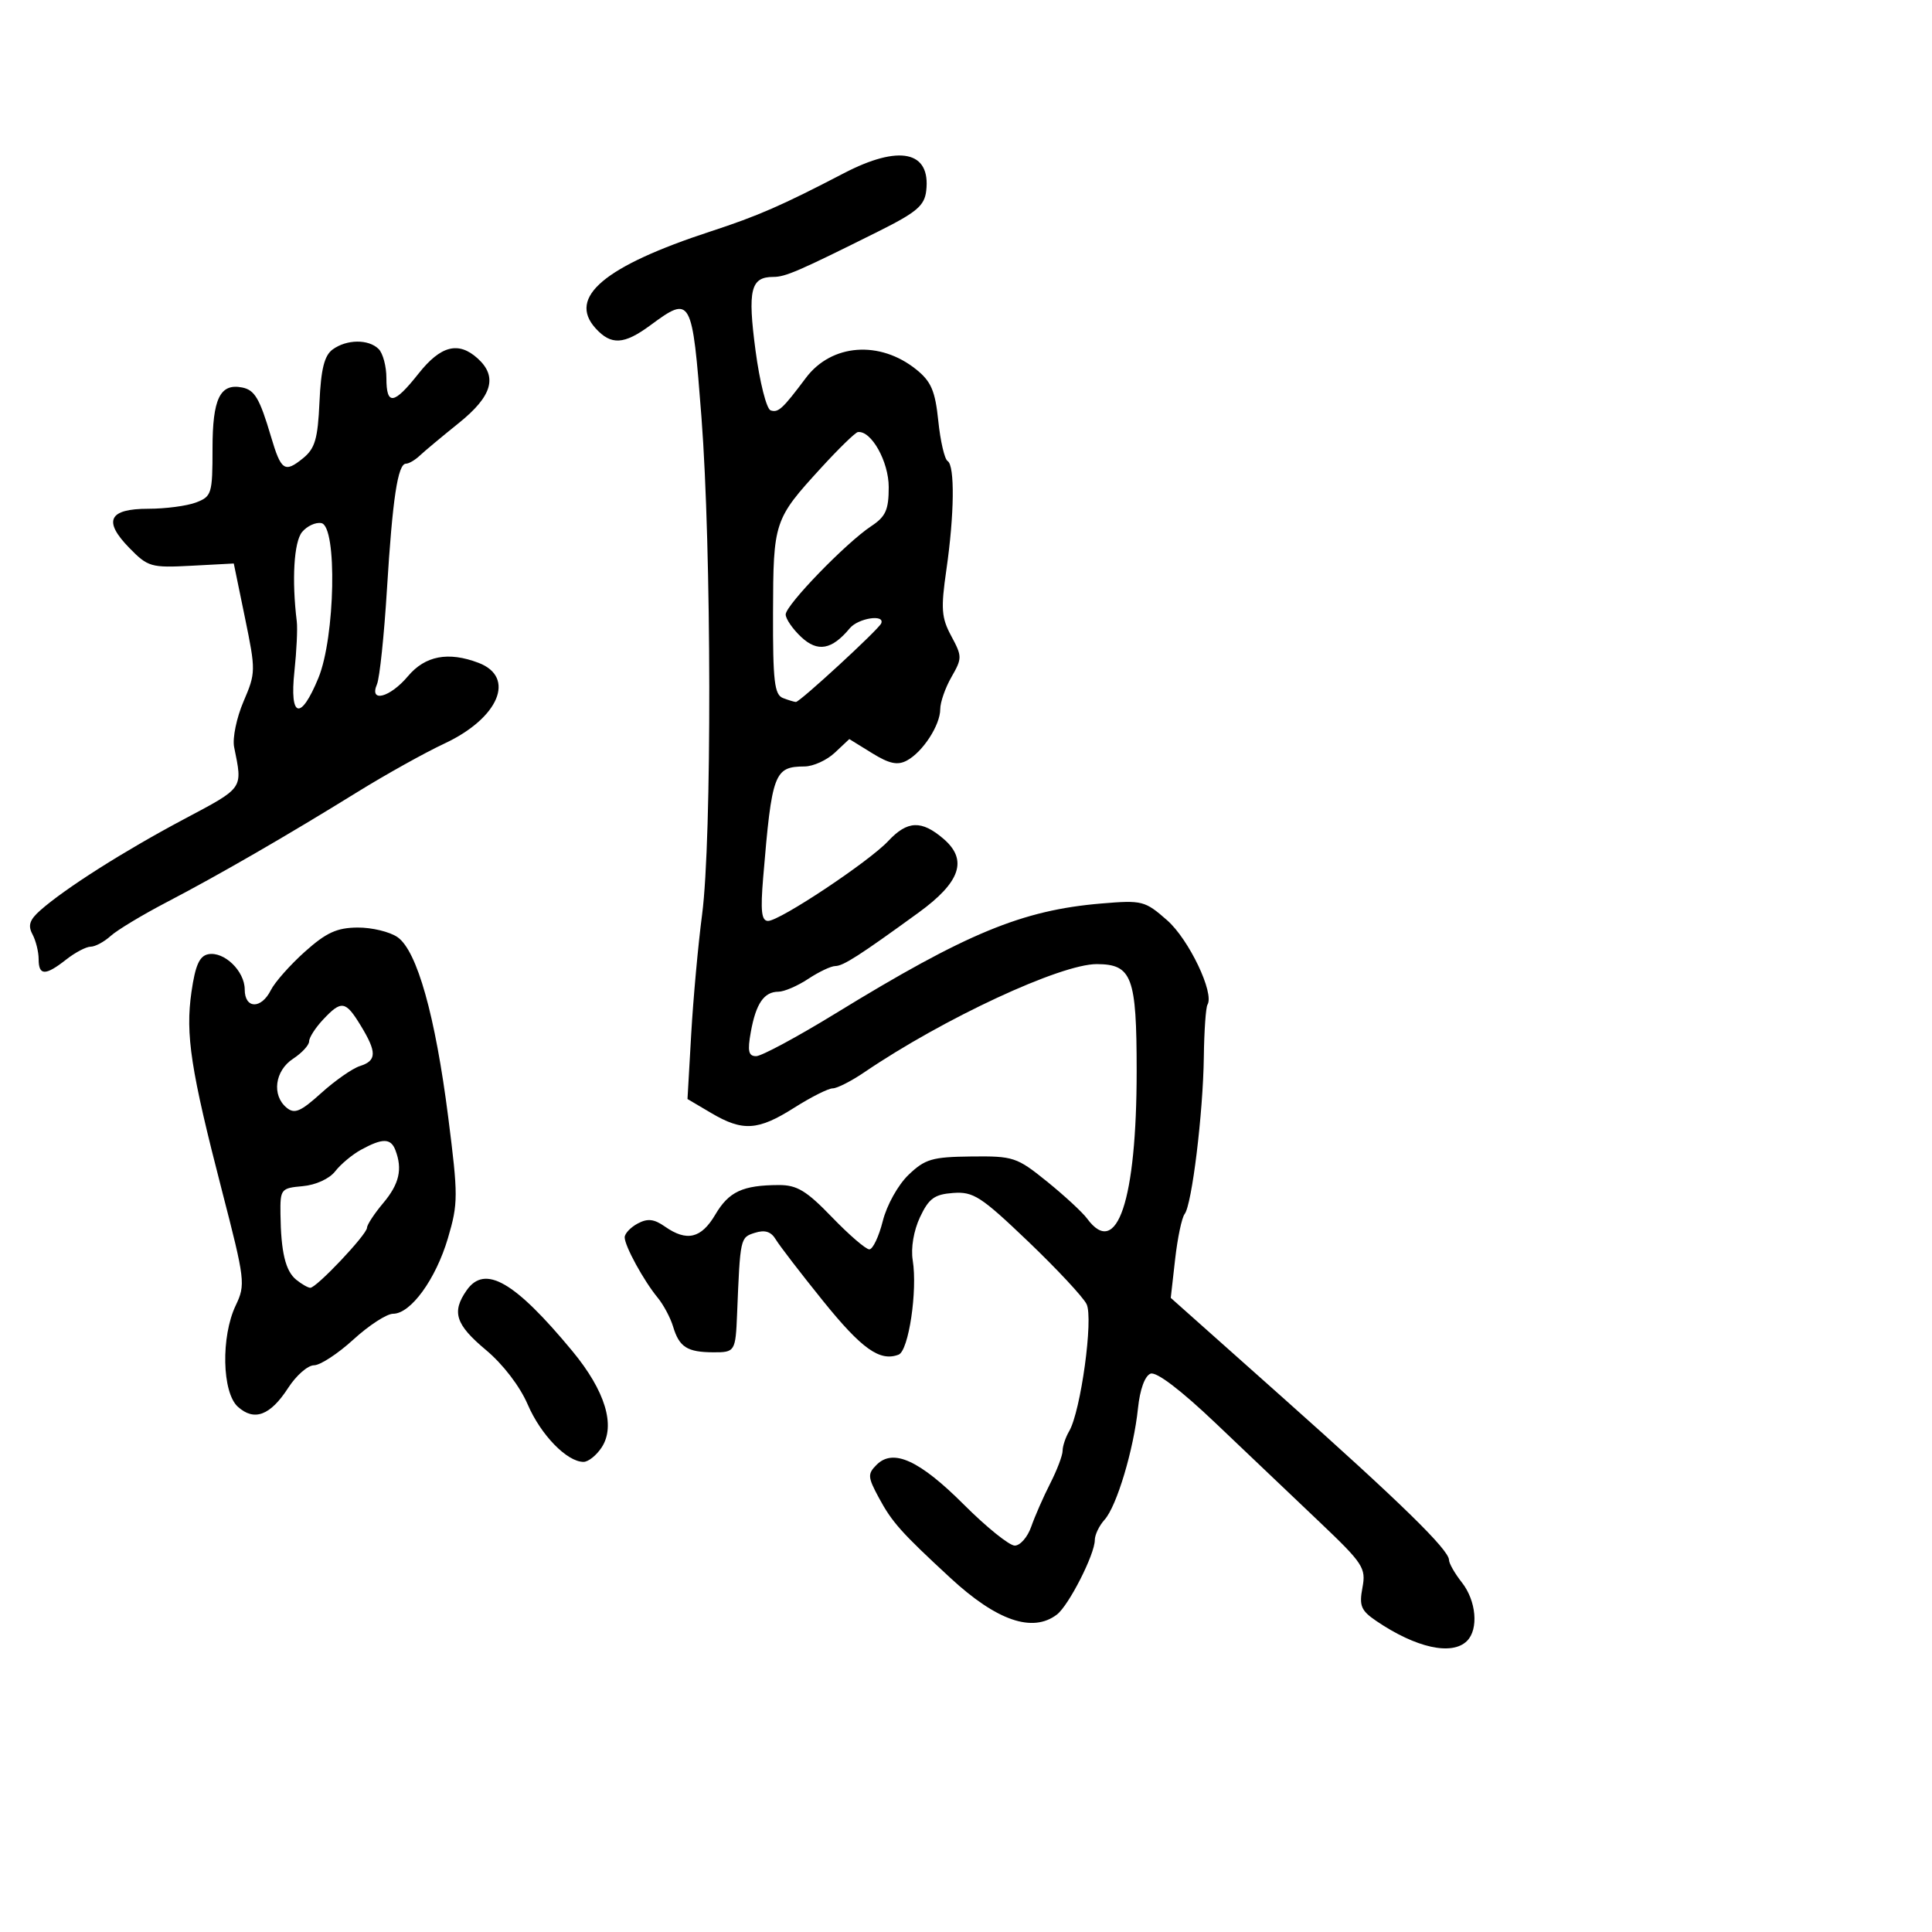 <svg xmlns="http://www.w3.org/2000/svg" width="300" height="300" viewBox="0 0 300 300" version="1.1">
	<path d="M 131 26.916 C 121.431 31.898, 117.688 33.533, 110.399 35.916 C 93.857 41.325, 88.111 46.150, 92.473 50.970 C 94.890 53.641, 96.892 53.531, 101 50.500 C 107.333 45.828, 107.477 46.088, 108.919 64.750 C 110.493 85.127, 110.554 130.343, 109.023 142 C 108.409 146.675, 107.647 155.035, 107.330 160.578 L 106.753 170.657 110.434 172.828 C 115.338 175.722, 117.710 175.570, 123.339 172 C 125.941 170.350, 128.624 169, 129.303 169 C 129.981 169, 132.185 167.879, 134.201 166.509 C 146.502 158.150, 164.717 149.678, 170.325 149.706 C 175.778 149.734, 176.500 151.673, 176.500 166.288 C 176.500 186.408, 173.442 195.526, 168.807 189.223 C 168.088 188.246, 165.289 185.658, 162.586 183.473 C 157.893 179.679, 157.363 179.503, 150.821 179.577 C 144.753 179.645, 143.641 179.970, 141.080 182.424 C 139.454 183.981, 137.703 187.121, 137.080 189.597 C 136.470 192.019, 135.529 194, 134.989 194 C 134.448 194, 131.838 191.750, 129.187 189 C 125.229 184.894, 123.754 184.002, 120.934 184.014 C 115.313 184.036, 113.180 185.029, 111.069 188.607 C 108.883 192.313, 106.646 192.841, 103.240 190.455 C 101.553 189.274, 100.560 189.165, 99.017 189.991 C 97.908 190.585, 97 191.548, 97 192.131 C 97 193.468, 99.951 198.866, 102.122 201.500 C 103.028 202.600, 104.108 204.625, 104.520 206 C 105.472 209.176, 106.707 209.966, 110.750 209.985 C 114.133 210.001, 114.217 209.866, 114.456 204 C 114.938 192.164, 114.940 192.154, 117.213 191.432 C 118.781 190.935, 119.729 191.236, 120.463 192.463 C 121.034 193.416, 124.329 197.704, 127.787 201.991 C 133.816 209.466, 136.625 211.465, 139.535 210.348 C 141.095 209.750, 142.491 200.417, 141.727 195.696 C 141.419 193.791, 141.876 191.086, 142.858 189 C 144.228 186.092, 145.097 185.456, 148.003 185.242 C 151.141 185.011, 152.334 185.782, 159.617 192.742 C 164.081 197.009, 168.179 201.400, 168.722 202.500 C 169.807 204.696, 167.826 219.146, 166.017 222.236 C 165.458 223.191, 165 224.559, 165 225.275 C 165 225.991, 164.134 228.275, 163.076 230.350 C 162.018 232.426, 160.692 235.446, 160.128 237.062 C 159.565 238.678, 158.414 240, 157.571 240 C 156.727 240, 153.180 237.143, 149.688 233.651 C 142.785 226.748, 138.693 224.878, 136.121 227.450 C 134.699 228.873, 134.731 229.344, 136.465 232.566 C 138.513 236.368, 139.939 237.966, 147.591 245.036 C 154.775 251.675, 160.336 253.585, 164.110 250.711 C 165.953 249.307, 170 241.358, 170 239.141 C 170 238.325, 170.683 236.903, 171.517 235.981 C 173.400 233.901, 176.041 225.092, 176.704 218.680 C 177.006 215.759, 177.774 213.640, 178.653 213.303 C 179.561 212.954, 183.354 215.840, 188.802 221.026 C 193.586 225.579, 200.802 232.443, 204.838 236.278 C 211.697 242.797, 212.135 243.466, 211.559 246.537 C 211.030 249.357, 211.336 250.090, 213.721 251.710 C 219.883 255.895, 225.477 257.123, 227.800 254.800 C 229.624 252.976, 229.236 248.570, 227 245.727 C 225.900 244.329, 225 242.755, 225 242.231 C 225 240.654, 217.439 233.271, 199.147 216.984 L 181.794 201.533 182.474 195.526 C 182.848 192.223, 183.512 189.065, 183.950 188.510 C 185.077 187.082, 186.814 172.870, 186.930 164.132 C 186.983 160.080, 187.238 156.424, 187.496 156.007 C 188.601 154.219, 184.609 145.864, 181.234 142.900 C 177.777 139.865, 177.373 139.762, 171.005 140.296 C 158.710 141.327, 150.074 144.901, 129.710 157.385 C 123.776 161.023, 118.243 164, 117.415 164 C 116.222 164, 116.050 163.222, 116.585 160.250 C 117.381 155.830, 118.634 154.002, 120.872 153.993 C 121.768 153.990, 123.850 153.093, 125.500 152 C 127.150 150.907, 129.043 150.010, 129.706 150.007 C 130.933 150, 133.487 148.361, 142.646 141.703 C 149.143 136.980, 150.313 133.526, 146.522 130.265 C 143.098 127.320, 140.904 127.405, 137.924 130.596 C 134.944 133.788, 121.088 143, 119.267 143 C 118.242 143, 118.070 141.471, 118.506 136.250 C 119.862 120.001, 120.219 119.045, 124.936 119.015 C 126.275 119.007, 128.386 118.047, 129.626 116.882 L 131.881 114.763 135.400 116.938 C 138.090 118.601, 139.367 118.874, 140.818 118.097 C 143.287 116.776, 146 112.597, 146 110.116 C 146 109.041, 146.786 106.792, 147.747 105.118 C 149.412 102.216, 149.411 101.919, 147.718 98.774 C 146.180 95.919, 146.077 94.534, 146.951 88.488 C 148.197 79.866, 148.283 72.293, 147.143 71.588 C 146.672 71.297, 146.021 68.495, 145.698 65.361 C 145.218 60.708, 144.595 59.247, 142.305 57.396 C 136.631 52.811, 129.124 53.371, 125.142 58.675 C 121.506 63.519, 120.855 64.118, 119.661 63.722 C 119.022 63.511, 117.969 59.333, 117.319 54.438 C 116.069 45.016, 116.556 43, 120.081 43 C 121.962 43, 123.967 42.131, 136.371 35.944 C 142.339 32.967, 143.553 31.939, 143.822 29.633 C 144.546 23.449, 139.652 22.412, 131 26.916 M 51.652 54.265 C 50.366 55.206, 49.842 57.300, 49.608 62.436 C 49.348 68.173, 48.913 69.652, 47.043 71.166 C 44.200 73.468, 43.647 73.093, 42.080 67.800 C 40.323 61.866, 39.551 60.552, 37.595 60.167 C 34.167 59.493, 33 61.901, 33 69.647 C 33 76.673, 32.870 77.099, 30.435 78.025 C 29.024 78.561, 25.697 79, 23.042 79 C 16.869 79, 15.964 80.872, 20.095 85.097 C 22.972 88.041, 23.459 88.180, 29.714 87.849 L 36.302 87.500 38.038 95.930 C 39.727 104.133, 39.721 104.484, 37.813 108.930 C 36.734 111.444, 36.078 114.625, 36.355 116 C 37.683 122.592, 37.950 122.211, 28.500 127.237 C 19.221 132.172, 10.162 137.920, 6.289 141.329 C 4.600 142.816, 4.304 143.700, 5.039 145.072 C 5.567 146.060, 6 147.798, 6 148.934 C 6 151.525, 7.043 151.541, 10.273 149 C 11.671 147.900, 13.384 147, 14.079 147 C 14.774 147, 16.169 146.252, 17.180 145.337 C 18.190 144.423, 22.110 142.060, 25.891 140.087 C 34.025 135.842, 44.456 129.817, 55.500 122.984 C 59.900 120.262, 65.983 116.873, 69.018 115.454 C 77.463 111.504, 80.142 105.145, 74.299 102.923 C 69.610 101.141, 66.021 101.821, 63.347 105 C 60.544 108.331, 57.280 109.179, 58.537 106.250 C 58.950 105.287, 59.647 98.650, 60.086 91.500 C 60.952 77.400, 61.770 72, 63.042 72 C 63.490 72, 64.452 71.438, 65.180 70.750 C 65.907 70.063, 68.640 67.782, 71.251 65.683 C 76.429 61.521, 77.310 58.495, 74.171 55.655 C 71.193 52.959, 68.433 53.665, 65 58 C 61.148 62.863, 60 63.024, 60 58.700 C 60 56.885, 59.460 54.860, 58.800 54.200 C 57.238 52.638, 53.836 52.669, 51.652 54.265 M 127.512 72.635 C 120.186 80.642, 120.075 80.975, 120.035 95.143 C 120.006 105.771, 120.252 107.883, 121.582 108.393 C 122.452 108.727, 123.356 109, 123.590 109 C 124.218 109, 136.442 97.738, 136.833 96.799 C 137.446 95.331, 133.263 95.978, 131.955 97.555 C 129.168 100.913, 126.959 101.310, 124.406 98.911 C 123.083 97.668, 122 96.096, 122 95.417 C 122 93.962, 131.365 84.292, 135.282 81.703 C 137.534 80.215, 138 79.175, 138 75.642 C 138 71.666, 135.287 66.823, 133.211 67.092 C 132.820 67.143, 130.255 69.637, 127.512 72.635 M 46.908 82.610 C 45.640 84.137, 45.290 90.050, 46.084 96.500 C 46.220 97.600, 46.054 101.088, 45.717 104.250 C 44.943 111.498, 46.684 111.976, 49.442 105.272 C 52.049 98.935, 52.383 81.726, 49.908 81.232 C 49.032 81.057, 47.682 81.677, 46.908 82.610 M 47.341 147.780 C 45.054 149.826, 42.676 152.512, 42.056 153.750 C 40.563 156.732, 38 156.672, 38 153.655 C 38 150.790, 34.805 147.698, 32.337 148.174 C 30.975 148.436, 30.327 149.887, 29.733 154.011 C 28.774 160.654, 29.612 166.113, 34.475 184.924 C 38.059 198.784, 38.142 199.479, 36.602 202.708 C 34.294 207.548, 34.474 216.214, 36.928 218.435 C 39.479 220.744, 41.972 219.808, 44.759 215.496 C 46.002 213.573, 47.802 212, 48.760 212 C 49.717 212, 52.470 210.200, 54.877 208 C 57.284 205.800, 60.056 204, 61.037 204 C 63.782 204, 67.668 198.644, 69.554 192.262 C 71.149 186.860, 71.152 185.686, 69.599 173.478 C 67.596 157.730, 64.760 147.646, 61.739 145.530 C 60.538 144.688, 57.743 144.013, 55.527 144.030 C 52.314 144.054, 50.659 144.812, 47.341 147.780 M 50.174 158.314 C 48.978 159.587, 48 161.111, 48 161.699 C 48 162.288, 46.875 163.507, 45.500 164.408 C 42.676 166.258, 42.172 170.068, 44.496 171.997 C 45.735 173.025, 46.665 172.632, 49.886 169.722 C 52.027 167.788, 54.729 165.904, 55.889 165.535 C 58.512 164.703, 58.537 163.393, 56.011 159.250 C 53.653 155.382, 53.024 155.281, 50.174 158.314 M 56.047 178.541 C 54.698 179.281, 52.898 180.785, 52.047 181.882 C 51.151 183.037, 49.027 184.008, 47 184.188 C 43.626 184.489, 43.502 184.643, 43.550 188.500 C 43.624 194.436, 44.324 197.357, 46 198.718 C 46.825 199.388, 47.804 199.951, 48.175 199.968 C 49.113 200.012, 56.976 191.695, 56.989 190.644 C 56.995 190.174, 58.125 188.452, 59.500 186.818 C 62.003 183.843, 62.531 181.546, 61.393 178.582 C 60.677 176.717, 59.391 176.707, 56.047 178.541 M 72.464 200.354 C 70.101 203.728, 70.728 205.673, 75.450 209.620 C 78.105 211.840, 80.725 215.257, 81.945 218.093 C 83.978 222.819, 88.046 227, 90.612 227 C 91.350 227, 92.617 225.988, 93.428 224.750 C 95.636 221.381, 93.982 215.960, 88.860 209.777 C 79.906 198.969, 75.292 196.317, 72.464 200.354" stroke="none" fill="black" fill-rule="evenodd"/>
</svg>
